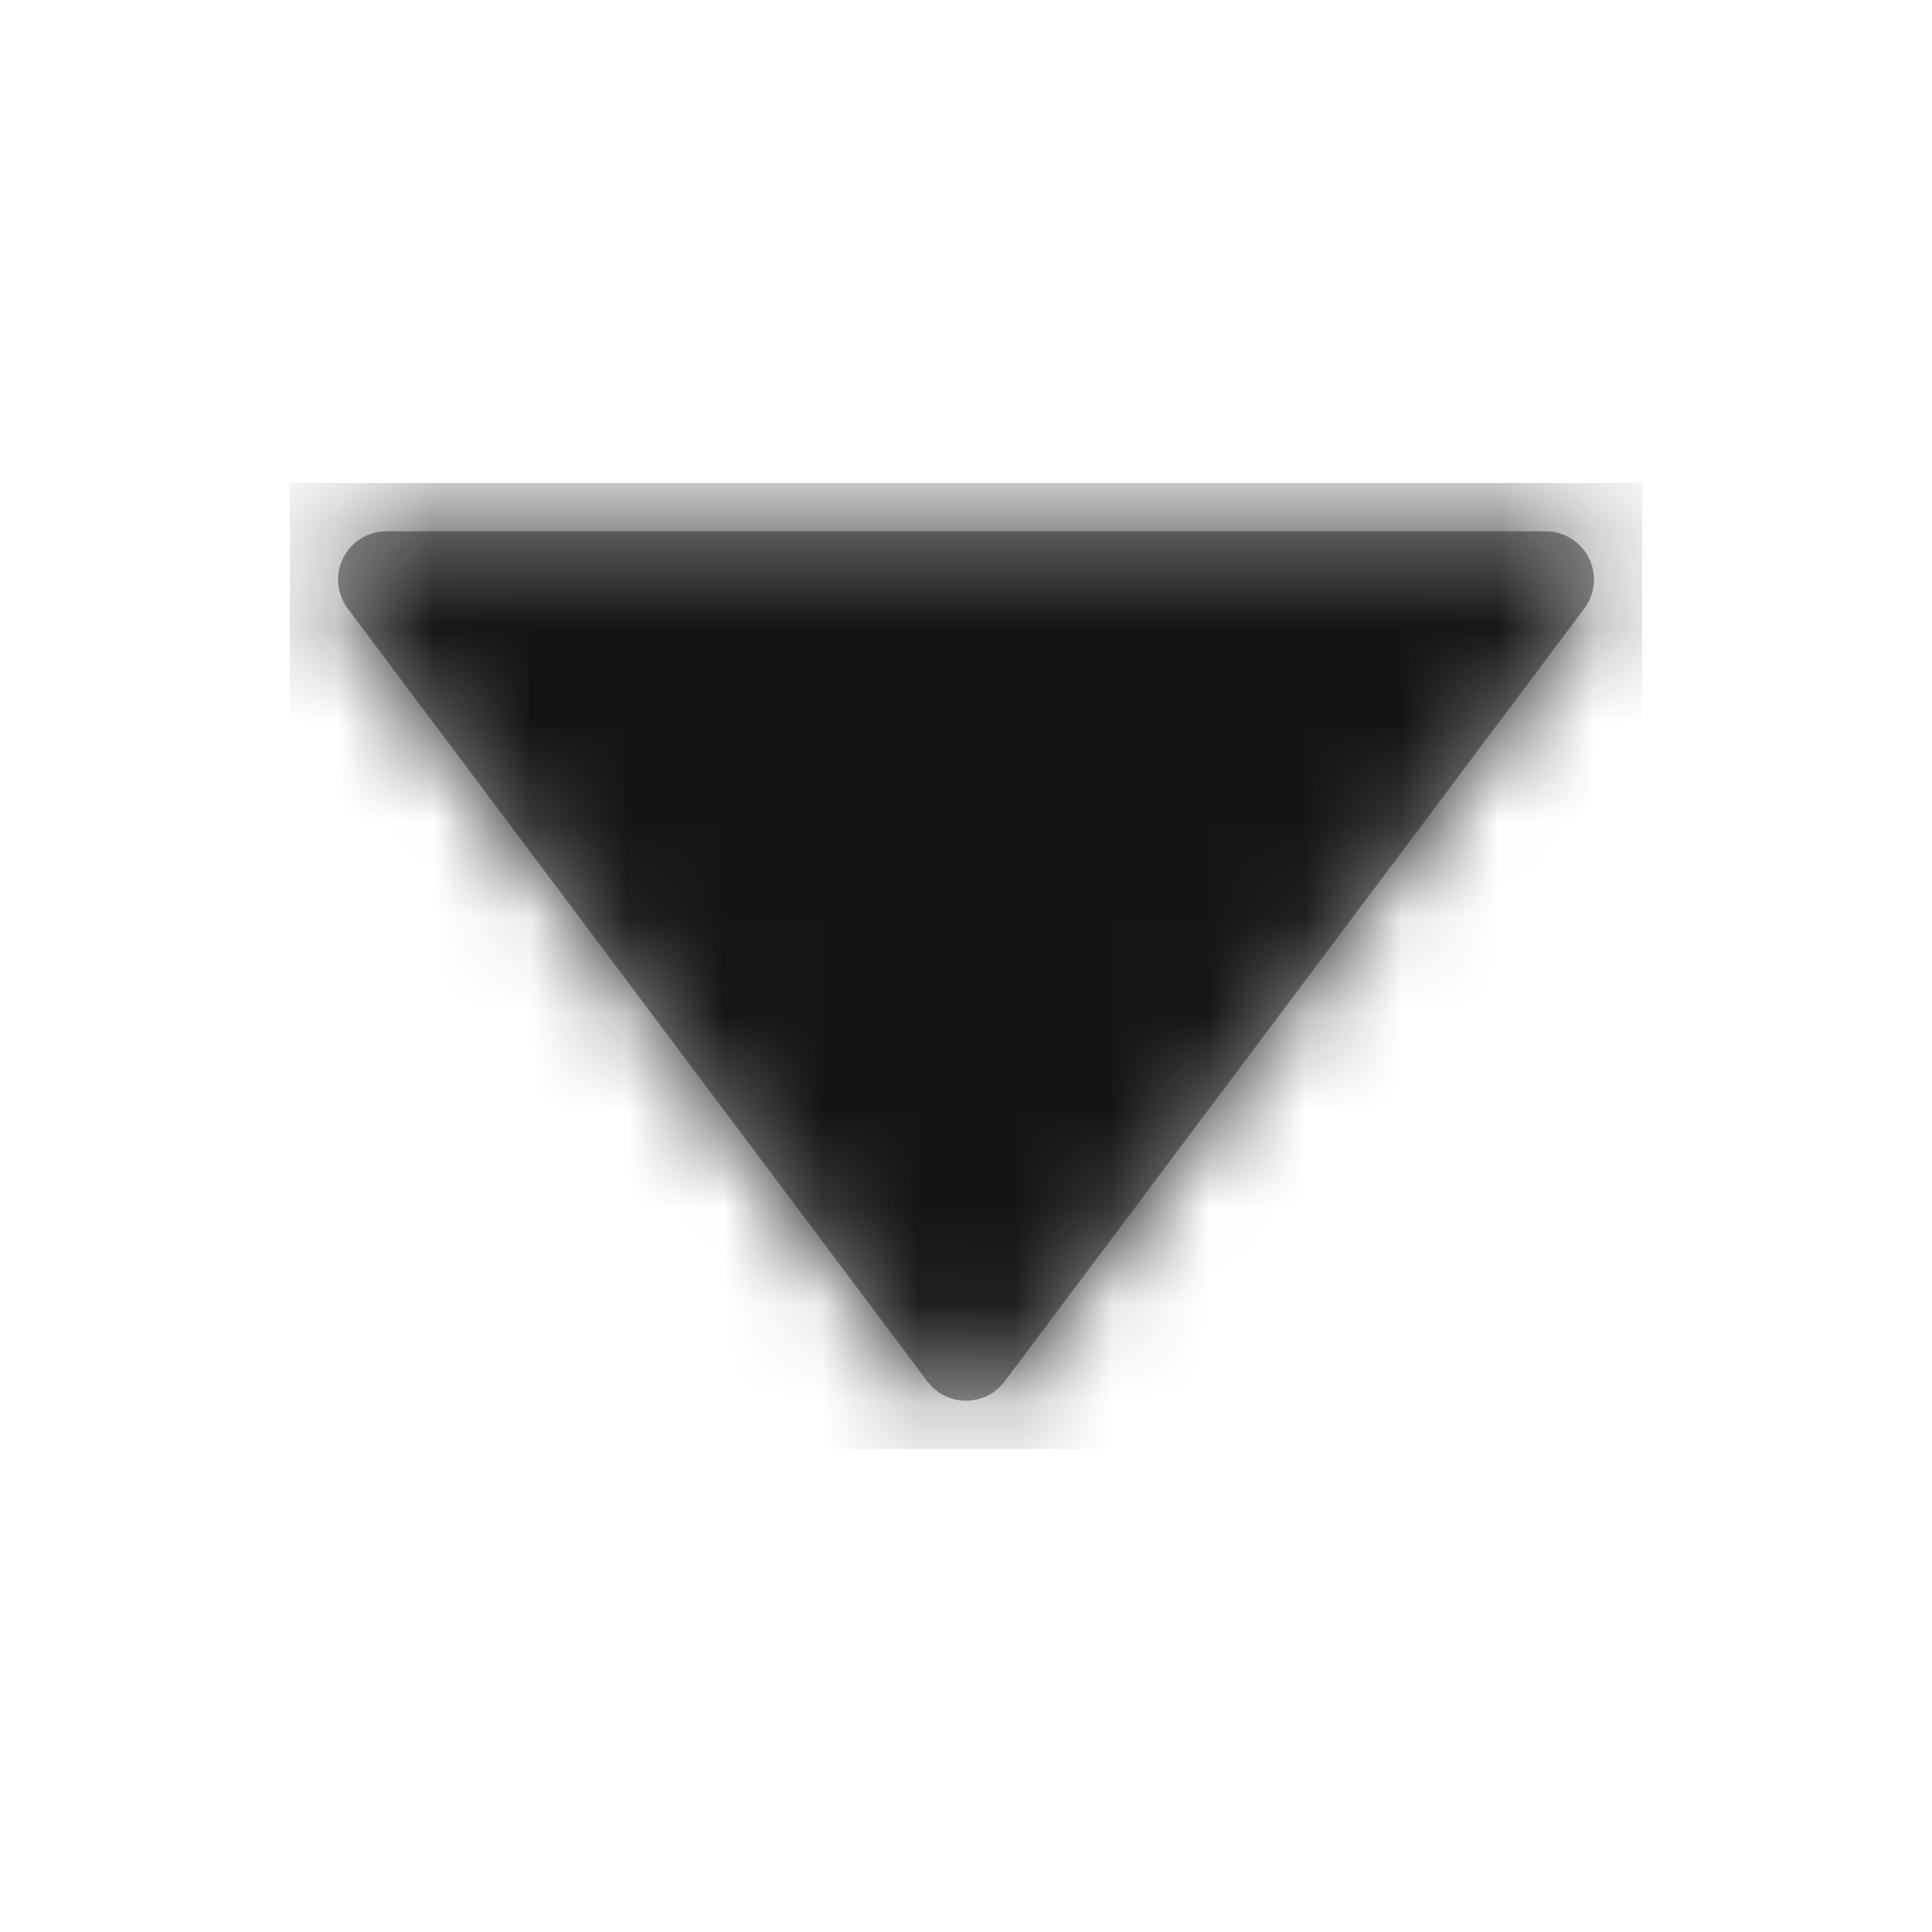 <svg xmlns="http://www.w3.org/2000/svg" xmlns:xlink="http://www.w3.org/1999/xlink" width="20" height="20" viewBox="0 0 20 20">
    <defs>
        <path id="a" d="M13 .5H1a.5.5 0 0 0-.4.8l6 8a.5.5 0 0 0 .8 0l6-8a.5.5 0 0 0-.4-.8z"/>
    </defs>
    <g fill="none" fill-rule="evenodd" transform="translate(3 5)">
        <mask id="b" fill="#fff">
            <use xlink:href="#a"/>
        </mask>
        <use fill="#979797" fill-rule="nonzero" xlink:href="#a"/>
        <g fill="#131415" mask="url(#b)">
            <path d="M0 0h14v10H0z"/>
        </g>
    </g>
</svg>
